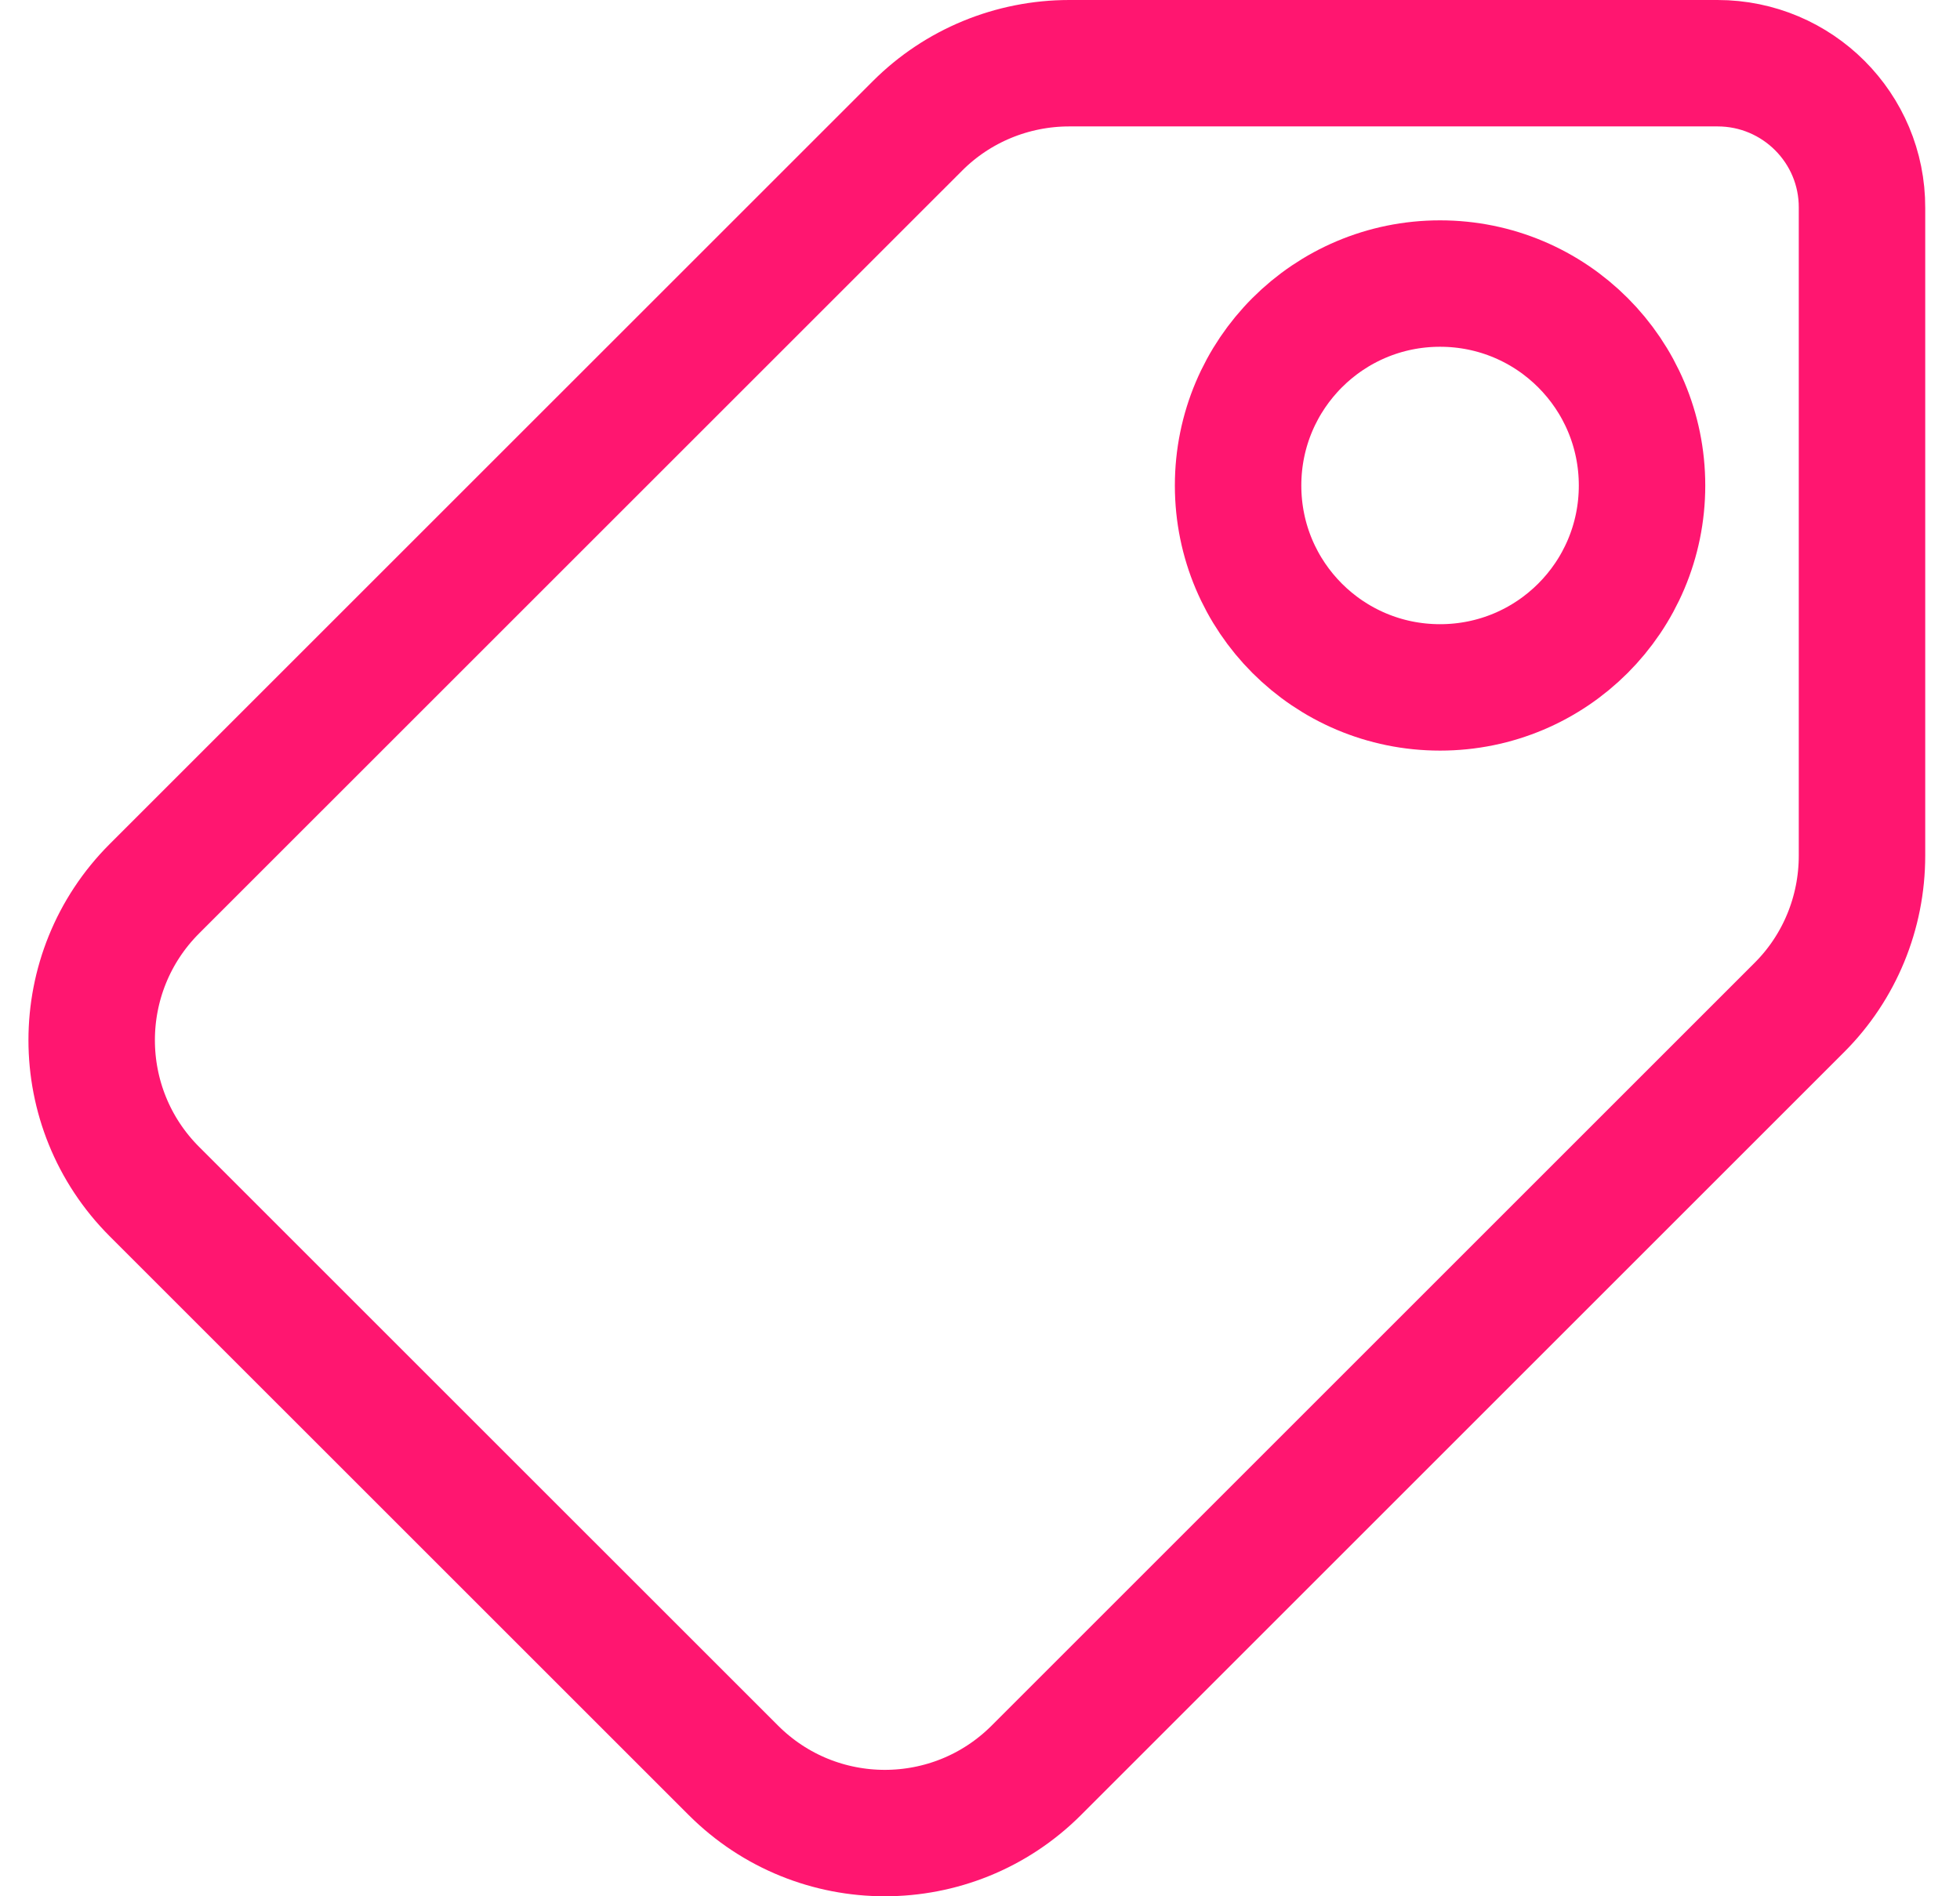<svg width="31" height="30" viewBox="0 0 31 30" fill="none" xmlns="http://www.w3.org/2000/svg">
<path d="M29.45 3.288H29.45V3.292L29.45 13.537C29.45 14.441 29.095 15.303 28.461 15.937L16.391 28.007C15.067 29.331 12.923 29.331 11.599 28.007L2.443 18.852C1.119 17.528 1.119 15.383 2.443 14.059L14.513 1.99C15.147 1.356 16.01 1 16.913 1L27.165 1C28.431 1 29.455 2.027 29.45 3.288ZM22.776 4.486C21.01 4.486 19.582 5.915 19.582 7.681C19.582 9.447 21.01 10.875 22.776 10.875C24.543 10.875 25.971 9.447 25.971 7.681C25.971 5.915 24.543 4.486 22.776 4.486Z" stroke="#FF1670" stroke-width="2"/>
</svg>
